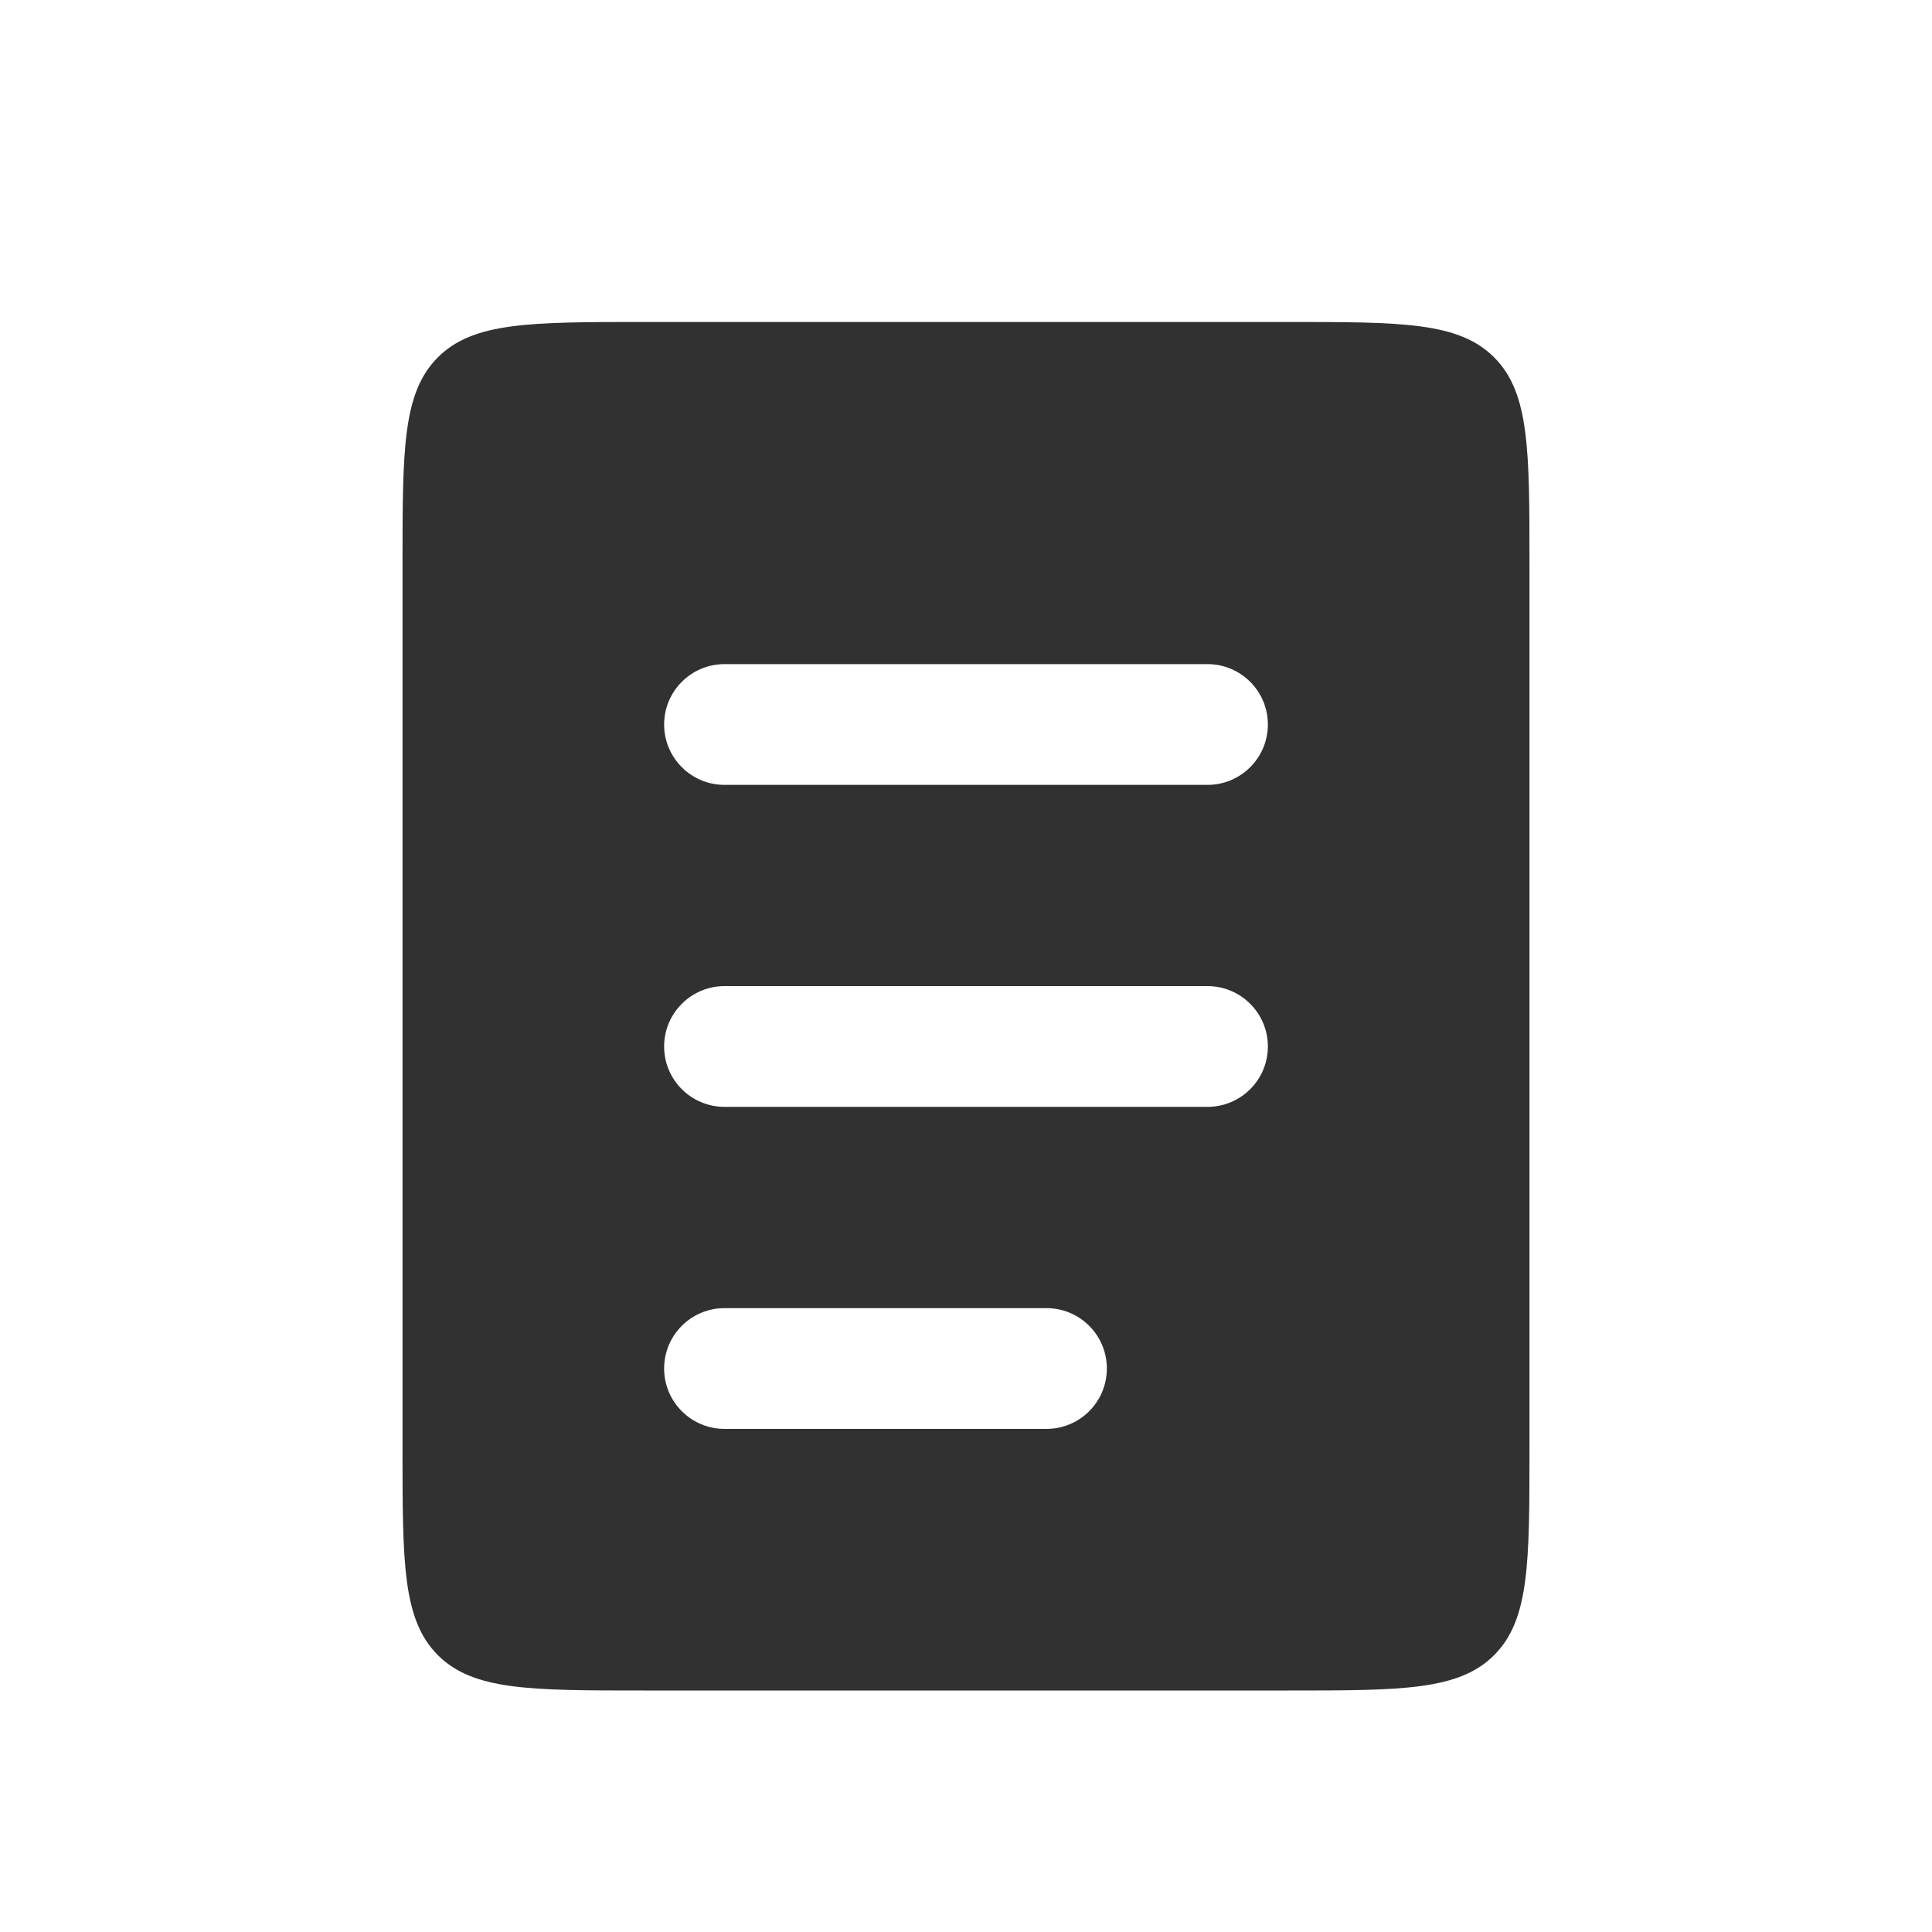 <svg width="32" height="32" viewBox="0 0 32 32" fill="none" xmlns="http://www.w3.org/2000/svg">
<path fill-rule="evenodd" clip-rule="evenodd" d="M7.252 5.919C6.667 6.505 6.667 7.448 6.667 9.333V24C6.667 25.886 6.667 26.828 7.252 27.414C7.838 28 8.781 28 10.667 28H21.333C23.219 28 24.162 28 24.748 27.414C25.333 26.828 25.333 25.886 25.333 24V9.333C25.333 7.448 25.333 6.505 24.748 5.919C24.162 5.333 23.219 5.333 21.333 5.333H10.667C8.781 5.333 7.838 5.333 7.252 5.919ZM12 11C11.448 11 11 11.448 11 12C11 12.552 11.448 13 12 13H20C20.552 13 21 12.552 21 12C21 11.448 20.552 11 20 11H12ZM12 16.333C11.448 16.333 11 16.781 11 17.333C11 17.886 11.448 18.333 12 18.333H20C20.552 18.333 21 17.886 21 17.333C21 16.781 20.552 16.333 20 16.333H12ZM12 21.667C11.448 21.667 11 22.114 11 22.667C11 23.219 11.448 23.667 12 23.667H17.333C17.886 23.667 18.333 23.219 18.333 22.667C18.333 22.114 17.886 21.667 17.333 21.667H12Z" fill="#313131"/>
</svg>
